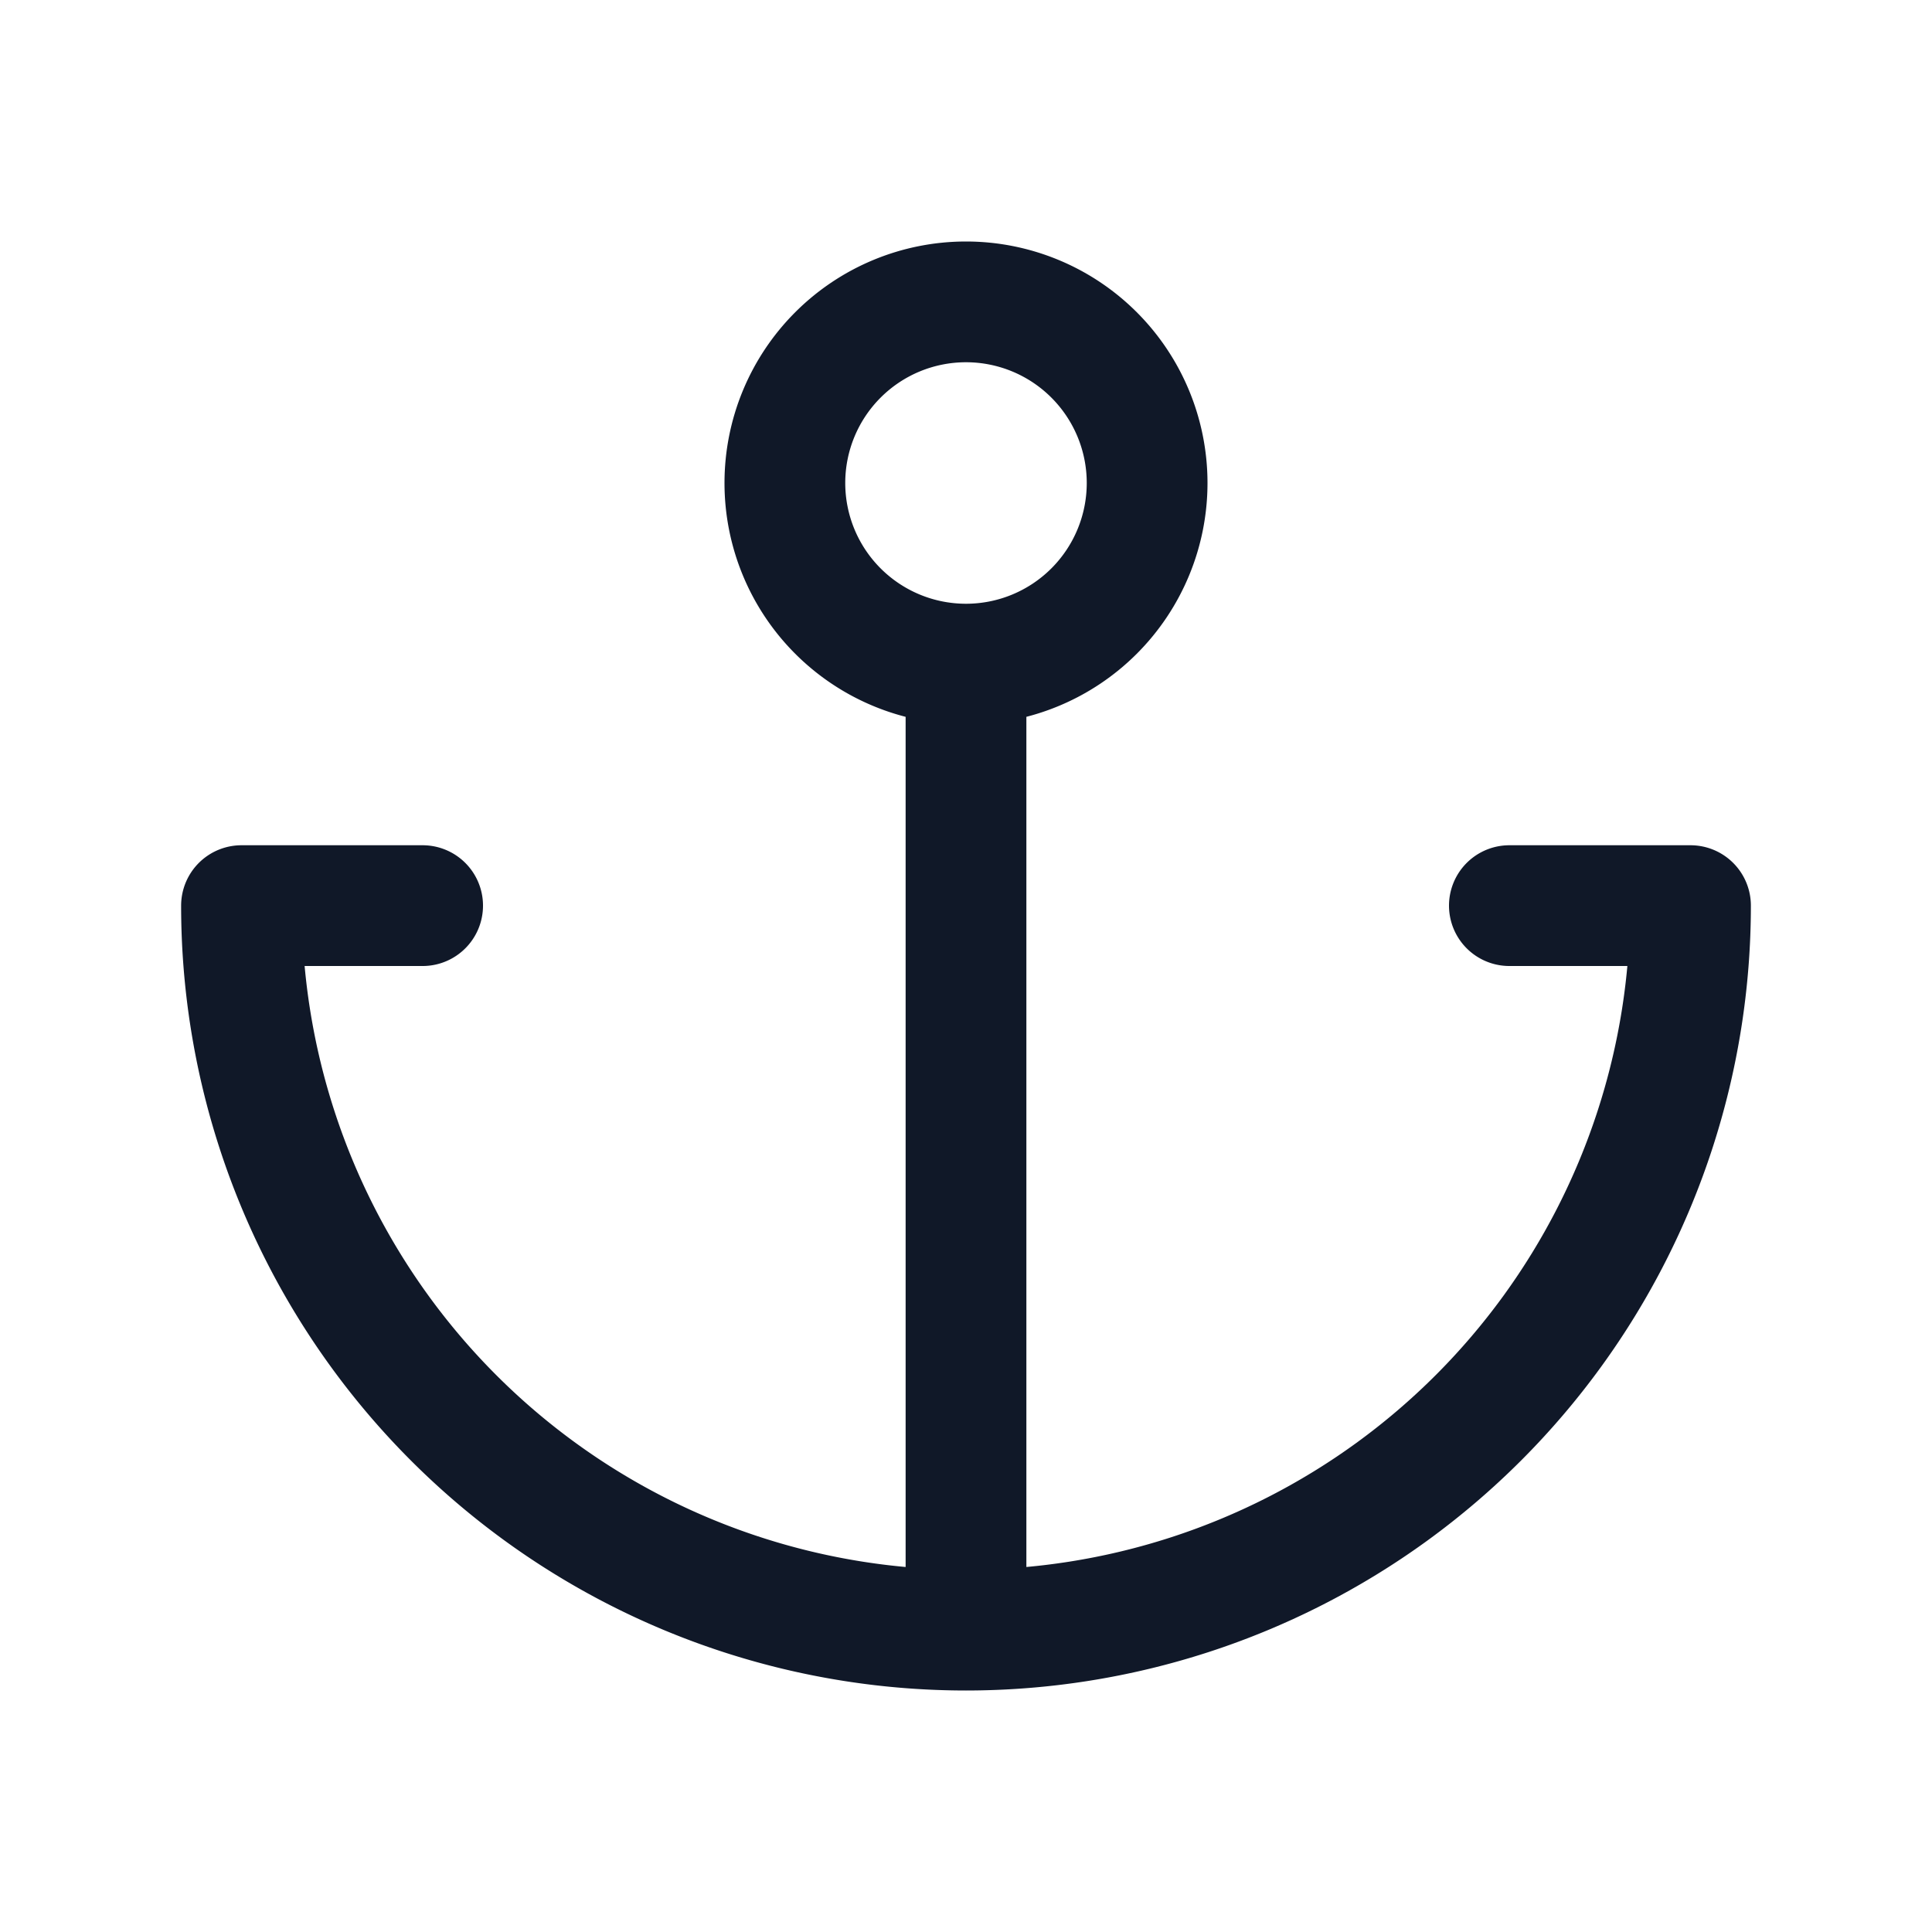 <svg xmlns="http://www.w3.org/2000/svg" fill="none" stroke="currentColor" aria-hidden="true" viewBox="0 0 32 32"><g stroke="#101828" stroke-linecap="round" stroke-linejoin="round" stroke-width="2" clip-path="url(#a)"><path d="M16 11a3 3 0 1 0 0-6 3 3 0 0 0 0 6Zm0 16V11m-9 4H4a12 12 0 0 0 24 0h-3"/></g><defs><clipPath id="a"><rect width="32" height="32" fill="#fff" rx="5"/></clipPath></defs></svg>